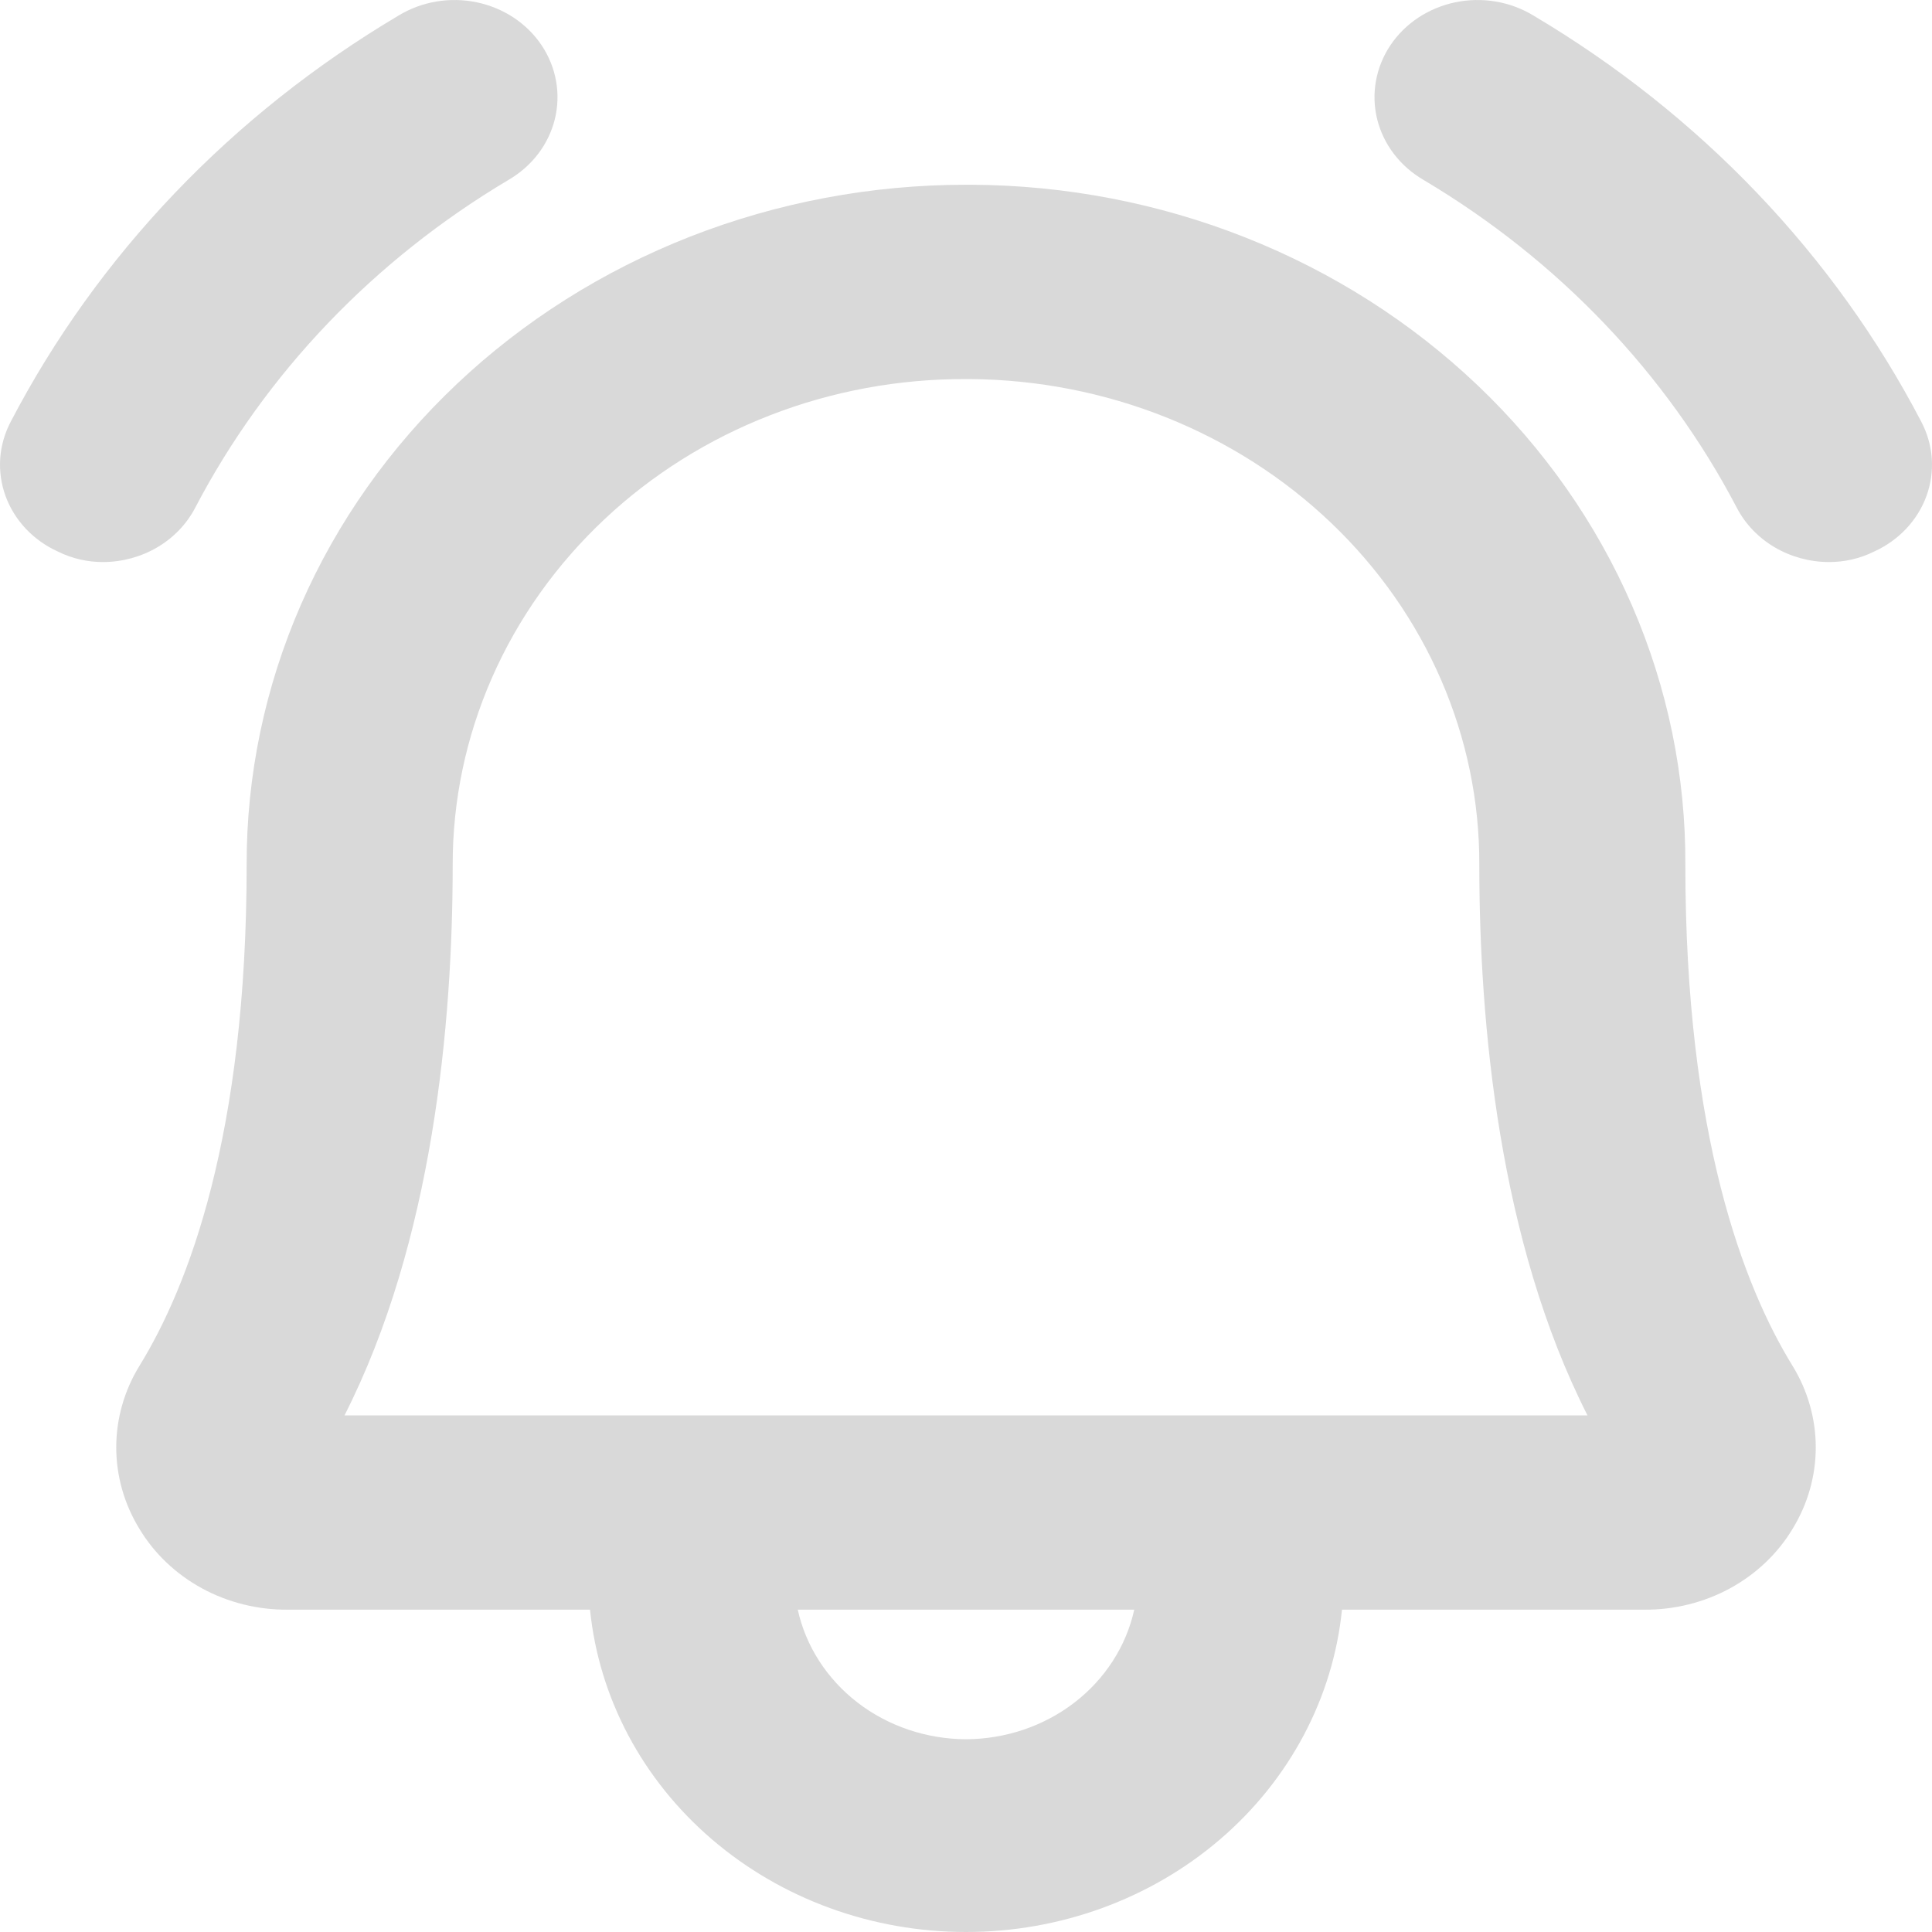 <svg width="48" height="48" viewBox="0 0 48 48" fill="none" xmlns="http://www.w3.org/2000/svg" xmlns:xlink="http://www.w3.org/1999/xlink">
<path d="M41.872,21.487C41.883,19.278 41.433,17.09 40.547,15.045C39.662,13.001 38.358,11.141 36.71,9.572C35.062,8.003 33.103,6.756 30.944,5.901C28.786,5.046 26.469,4.601 24.128,4.59L24,4.59C21.649,4.59 19.322,5.028 17.151,5.877C14.98,6.727 13.008,7.972 11.348,9.542C9.688,11.111 8.372,12.974 7.476,15.024C6.581,17.074 6.123,19.27 6.128,21.487C6.128,28.205 4.678,31.967 3.462,33.938C3.086,34.552 2.888,35.25 2.888,35.959C2.888,36.669 3.086,37.366 3.462,37.981C3.831,38.596 4.368,39.107 5.017,39.461C5.665,39.814 6.403,39.998 7.152,39.992L14.659,39.992C14.881,42.184 15.961,44.218 17.689,45.699C19.416,47.18 21.666,48 24,48C26.334,48 28.584,47.18 30.311,45.699C32.039,44.218 33.119,42.184 33.341,39.992L40.848,39.992C41.597,39.998 42.335,39.814 42.983,39.461C43.632,39.107 44.169,38.596 44.538,37.981C44.914,37.366 45.112,36.669 45.112,35.959C45.112,35.25 44.914,34.552 44.538,33.938C43.322,31.967 41.872,28.205 41.872,21.487ZM24,43.211C23.018,43.207 22.067,42.886 21.306,42.3C20.545,41.714 20.02,40.899 19.82,39.992L28.18,39.992C27.98,40.899 27.455,41.714 26.694,42.3C25.933,42.886 24.982,43.207 24,43.211L24,43.211ZM8.559,35.165C10.756,30.84 11.247,25.429 11.247,21.487C11.244,19.891 11.576,18.31 12.224,16.836C12.871,15.362 13.822,14.024 15.021,12.898C16.201,11.789 17.602,10.91 19.143,10.313C20.683,9.716 22.334,9.412 24,9.418L24.107,9.418C27.478,9.444 30.701,10.729 33.071,12.991C35.441,15.252 36.765,18.307 36.753,21.487C36.753,25.429 37.244,30.84 39.441,35.165L8.559,35.165ZM46.564,13.702C46.215,13.876 45.827,13.966 45.433,13.964C44.958,13.961 44.492,13.834 44.089,13.596C43.686,13.358 43.361,13.019 43.151,12.616C41.403,9.275 38.709,6.456 35.367,4.47C35.079,4.302 34.829,4.083 34.631,3.824C34.433,3.565 34.292,3.271 34.215,2.96C34.139,2.649 34.128,2.327 34.185,2.012C34.241,1.697 34.363,1.396 34.543,1.126C34.724,0.856 34.959,0.623 35.236,0.439C35.513,0.256 35.826,0.126 36.156,0.057C36.487,-0.012 36.829,-0.018 37.162,0.038C37.495,0.095 37.813,0.213 38.097,0.386C42.241,2.843 45.579,6.34 47.737,10.484C47.885,10.768 47.973,11.076 47.995,11.392C48.016,11.708 47.971,12.025 47.862,12.324C47.753,12.623 47.582,12.899 47.359,13.136C47.136,13.372 46.866,13.565 46.564,13.702L46.564,13.702ZM2.567,13.964C2.173,13.966 1.785,13.876 1.436,13.702C1.134,13.565 0.864,13.372 0.641,13.136C0.418,12.899 0.247,12.623 0.138,12.324C0.029,12.025 -0.016,11.708 0.005,11.392C0.027,11.076 0.115,10.768 0.263,10.484C2.421,6.34 5.759,2.843 9.903,0.386C10.187,0.213 10.505,0.095 10.838,0.038C11.171,-0.018 11.513,-0.012 11.844,0.057C12.174,0.126 12.487,0.256 12.764,0.439C13.041,0.623 13.276,0.856 13.457,1.126C13.637,1.396 13.759,1.697 13.815,2.012C13.872,2.327 13.861,2.649 13.785,2.96C13.708,3.271 13.567,3.565 13.369,3.824C13.171,4.083 12.921,4.302 12.633,4.47C9.291,6.456 6.597,9.275 4.849,12.616C4.639,13.019 4.314,13.358 3.911,13.596C3.508,13.834 3.042,13.961 2.567,13.964L2.567,13.964Z" fill="#D9D9D9"/>
</svg>
